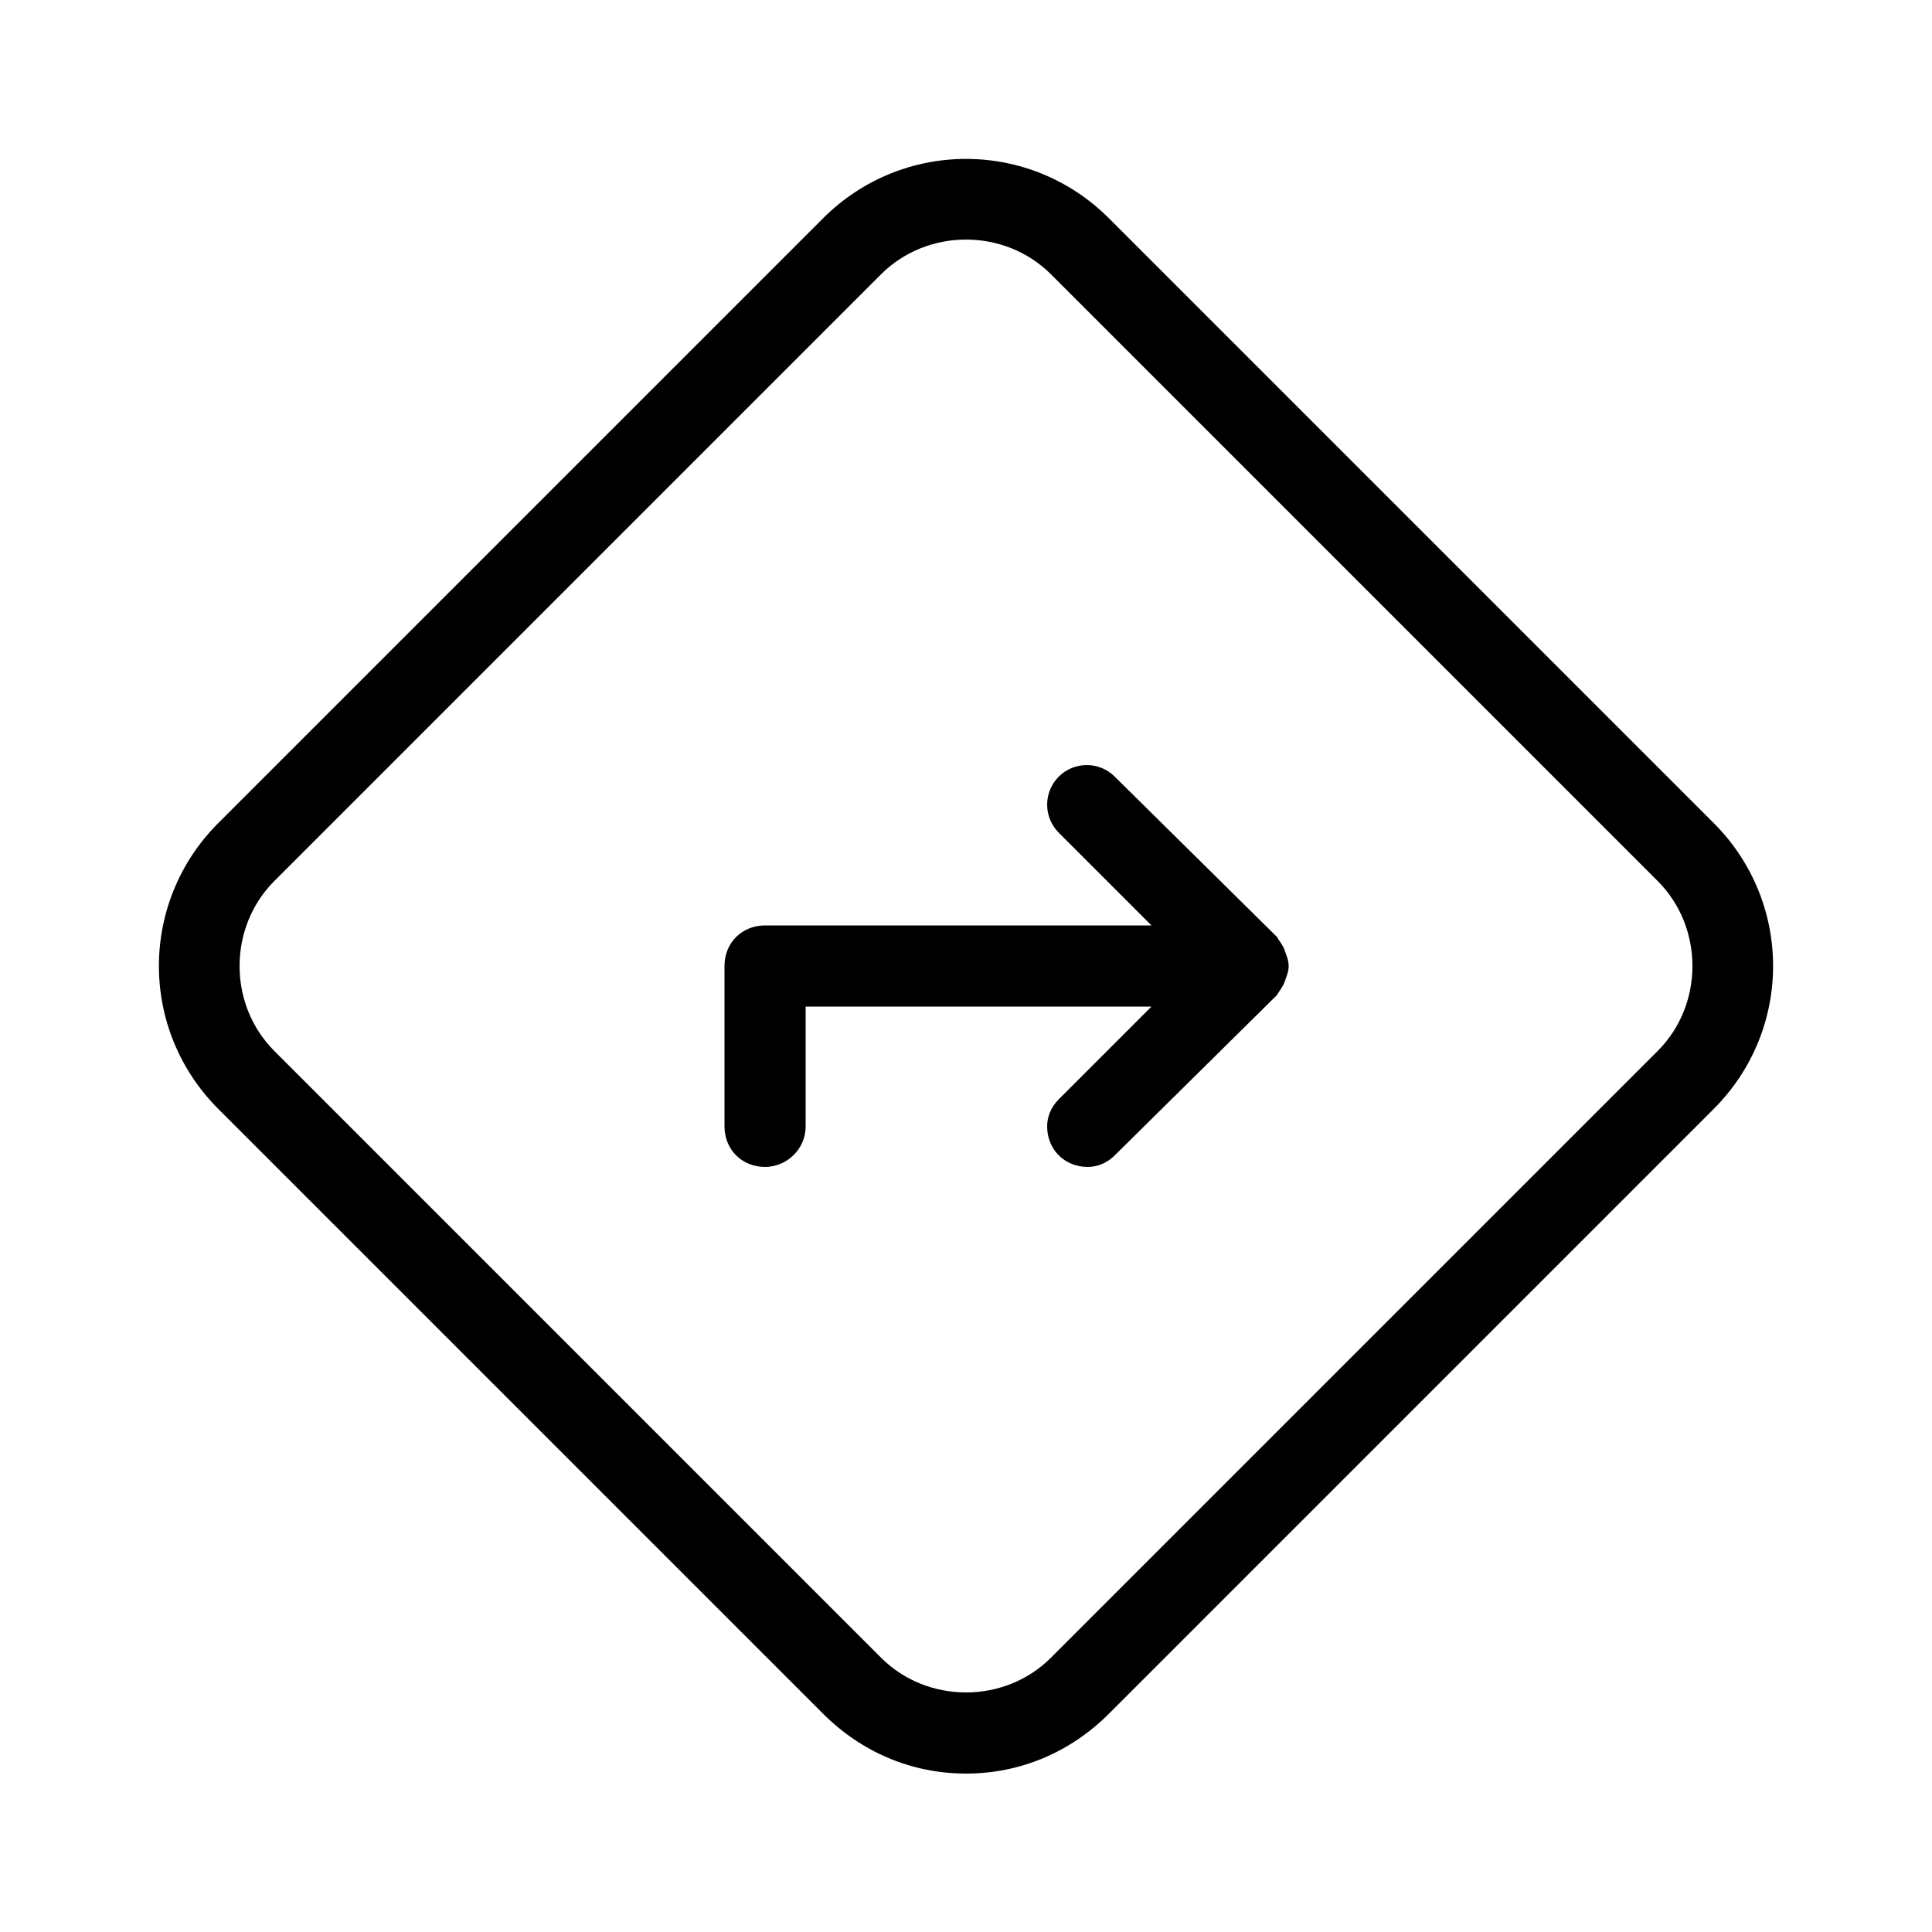 <svg xmlns="http://www.w3.org/2000/svg" width="24" height="24" viewBox="0 0 24 24">
<path d="M15.864 11.64l-2.016-1.992c-0.192-0.192-0.504-0.192-0.696 0s-0.192 0.504 0 0.696l1.152 1.152h-4.8c0 0 0 0 0 0-0.288 0-0.504 0.216-0.504 0.504v1.992c0 0 0 0 0 0 0 0.288 0.216 0.504 0.504 0.504 0 0 0 0 0 0 0.264 0 0.504-0.216 0.504-0.504v-1.488h4.296l-1.152 1.152c-0.096 0.096-0.144 0.216-0.144 0.336 0 0.288 0.216 0.504 0.504 0.504 0.12 0 0.24-0.048 0.336-0.144l2.016-1.992c0.024-0.048 0.072-0.096 0.096-0.168s0.048-0.12 0.048-0.192c0 0 0 0 0 0 0-0.072-0.024-0.12-0.048-0.192s-0.072-0.12-0.096-0.168zM21.288 10.224l-7.512-7.512c-0.984-0.984-2.568-0.984-3.552 0l-7.512 7.512c-0.984 0.984-0.984 2.568 0 3.552l7.512 7.512c0.48 0.48 1.104 0.744 1.776 0.744s1.296-0.264 1.776-0.744l7.512-7.512c0.984-0.984 0.984-2.568 0-3.552zM20.592 13.056l-7.536 7.536c-0.576 0.576-1.536 0.576-2.112 0l-7.536-7.536c-0.576-0.576-0.576-1.536 0-2.112l7.536-7.536c0.576-0.576 1.536-0.576 2.112 0l7.536 7.536c0.576 0.576 0.576 1.536 0 2.112z"></path>
</svg>
